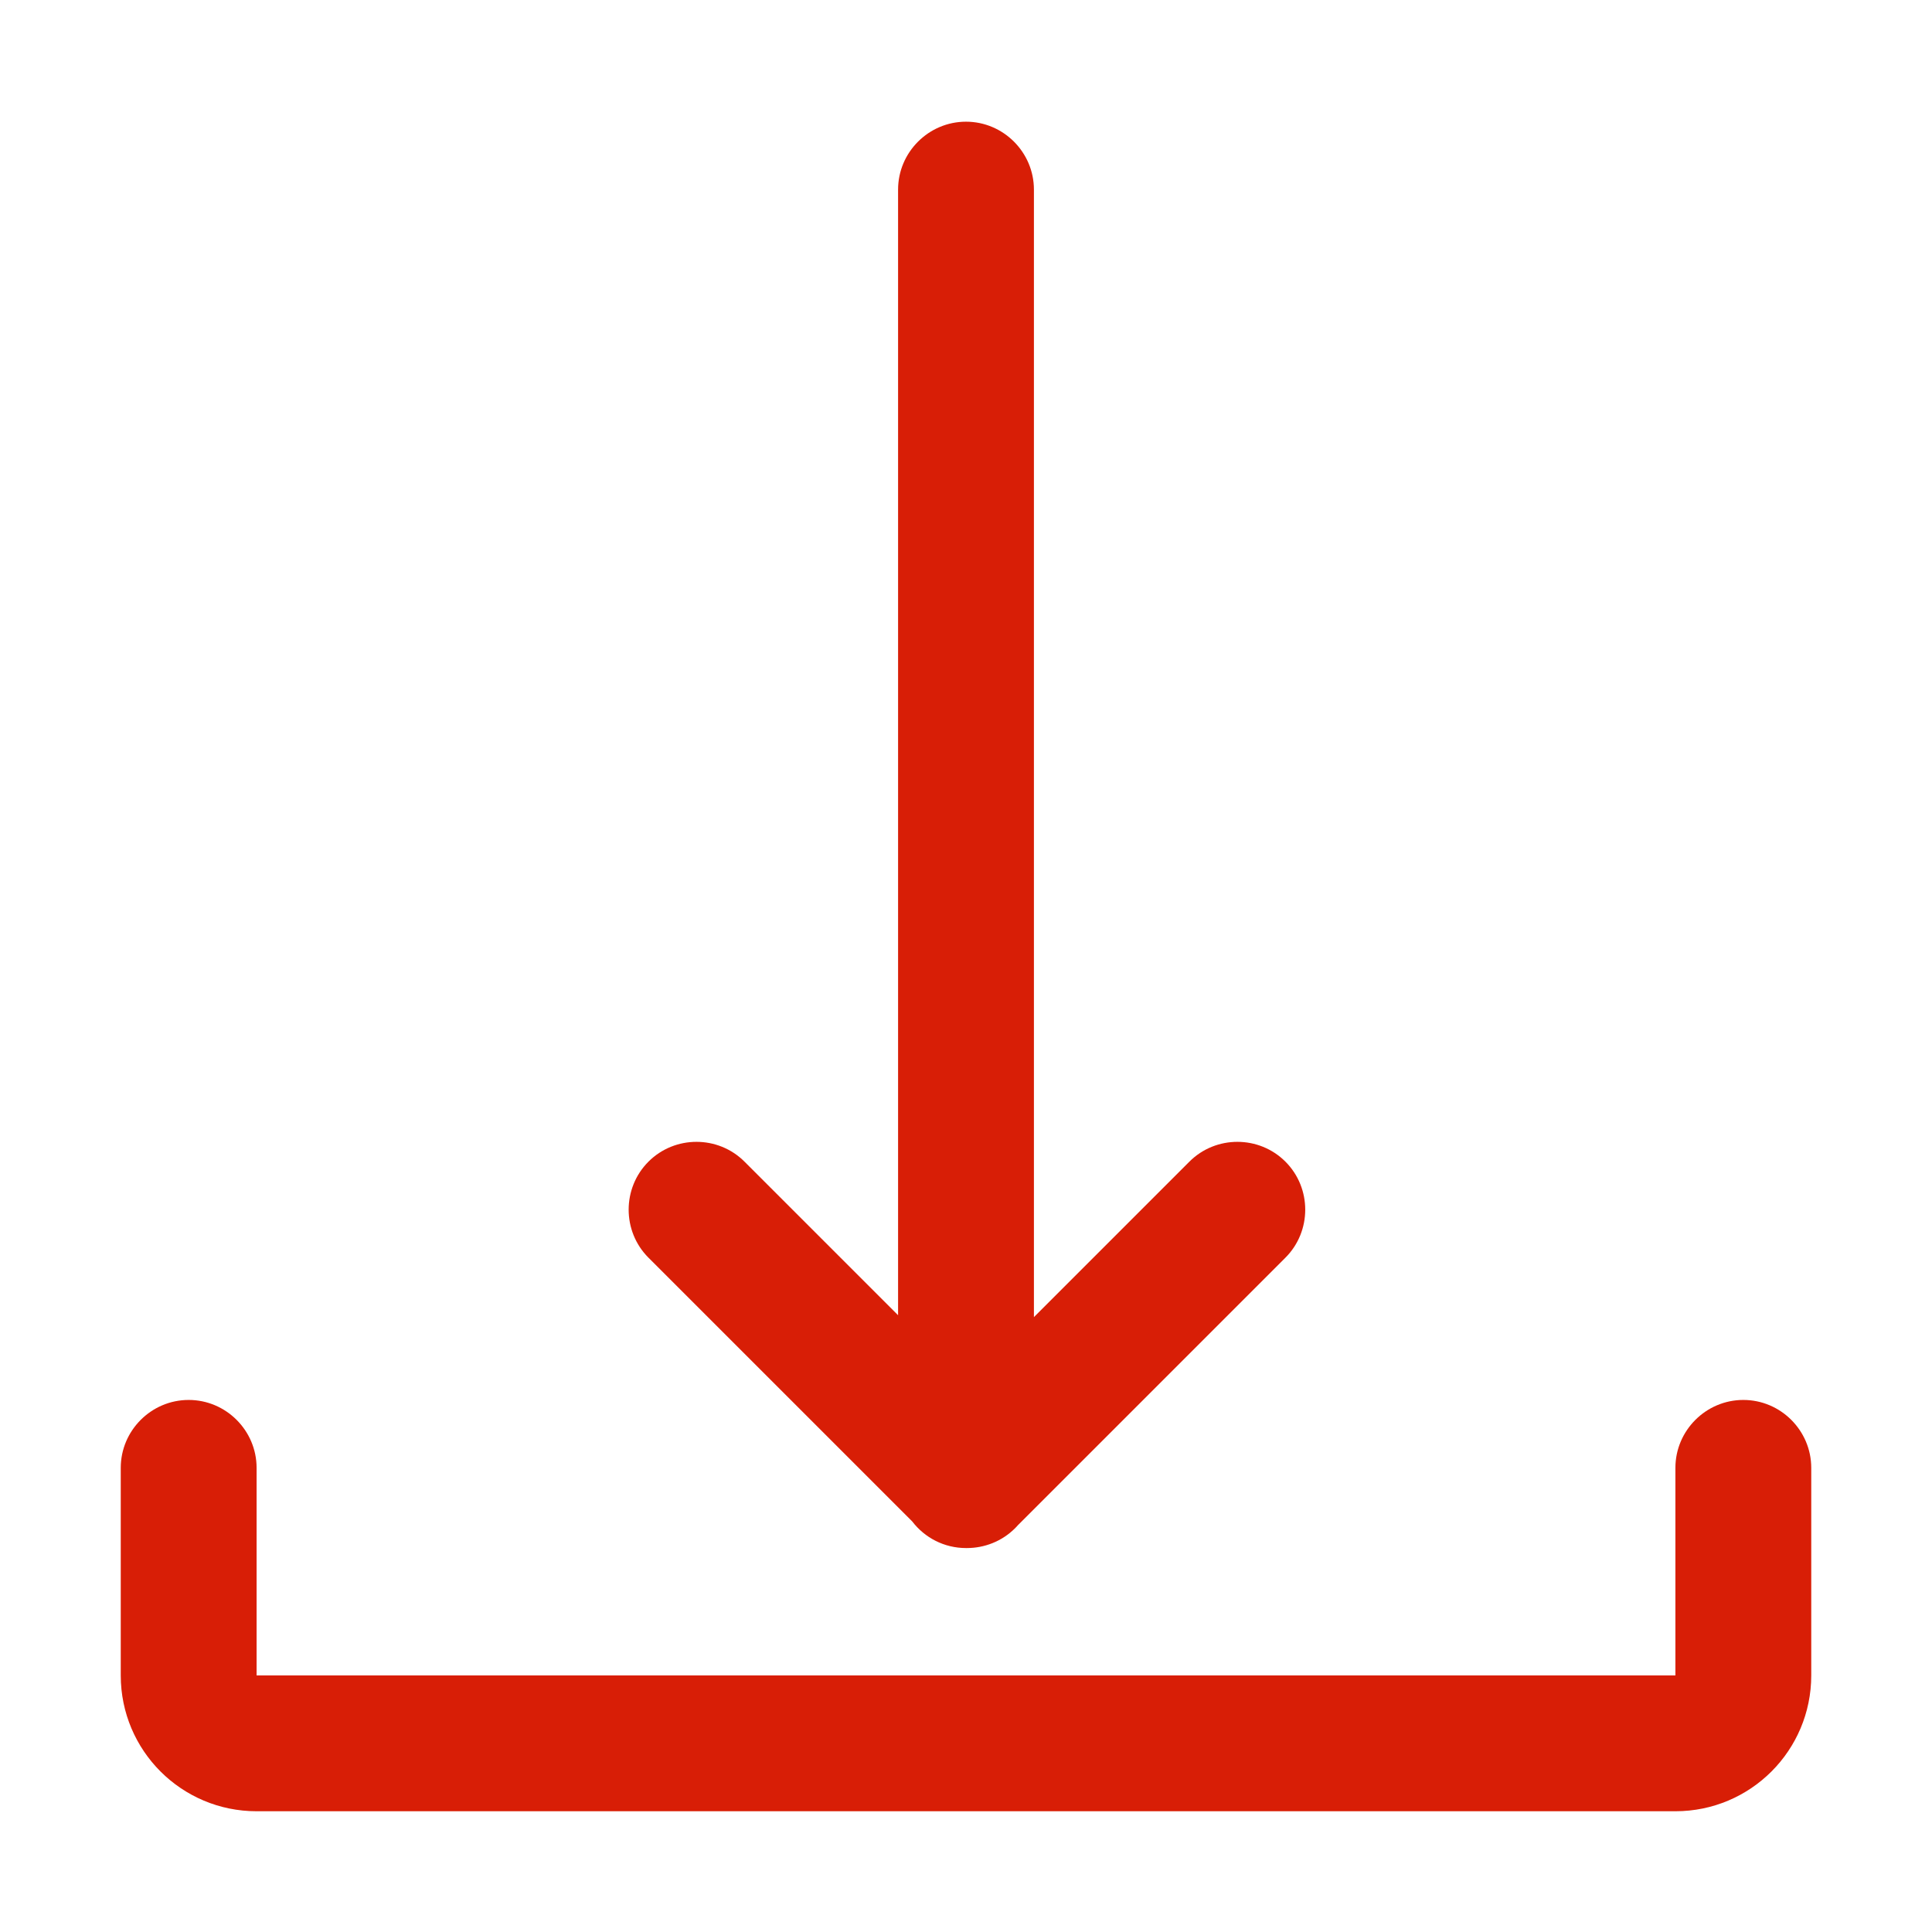 <?xml version="1.0" standalone="no"?><!DOCTYPE svg PUBLIC "-//W3C//DTD SVG 1.1//EN" "http://www.w3.org/Graphics/SVG/1.1/DTD/svg11.dtd"><svg t="1533279345901" class="icon" style="" viewBox="0 0 1024 1024" version="1.1" xmlns="http://www.w3.org/2000/svg" p-id="11645" xmlns:xlink="http://www.w3.org/1999/xlink" width="128" height="128"><defs><style type="text/css"></style></defs><path d="M483.5 806.4c6.6 8.6 16.9 14.1 28.5 14.1h0.5c9.2 0 18.5-3.5 25.5-10.5 0.5-0.5 1-1 1.4-1.5l141.9-141.9c14-14 14-36.9 0-50.9s-36.9-14-50.9 0L548 698.1V100.5c0-19.8-16.2-36-36-36s-36 16.2-36 36v596.6l-81.4-81.4c-14-14-36.9-14-50.9 0s-14 36.9 0 50.9l139.8 139.8z" p-id="11646" fill="#d81e06"></path><path d="M924 742c-19.8 0-36 16.2-36 36v110H136V778c0-19.8-16.2-36-36-36s-36 16.2-36 36v110c0 39.8 32.2 72 72 72h752c39.8 0 72-32.2 72-72V778c0-19.8-16.2-36-36-36z" p-id="11647" fill="#d81e06"></path></svg>